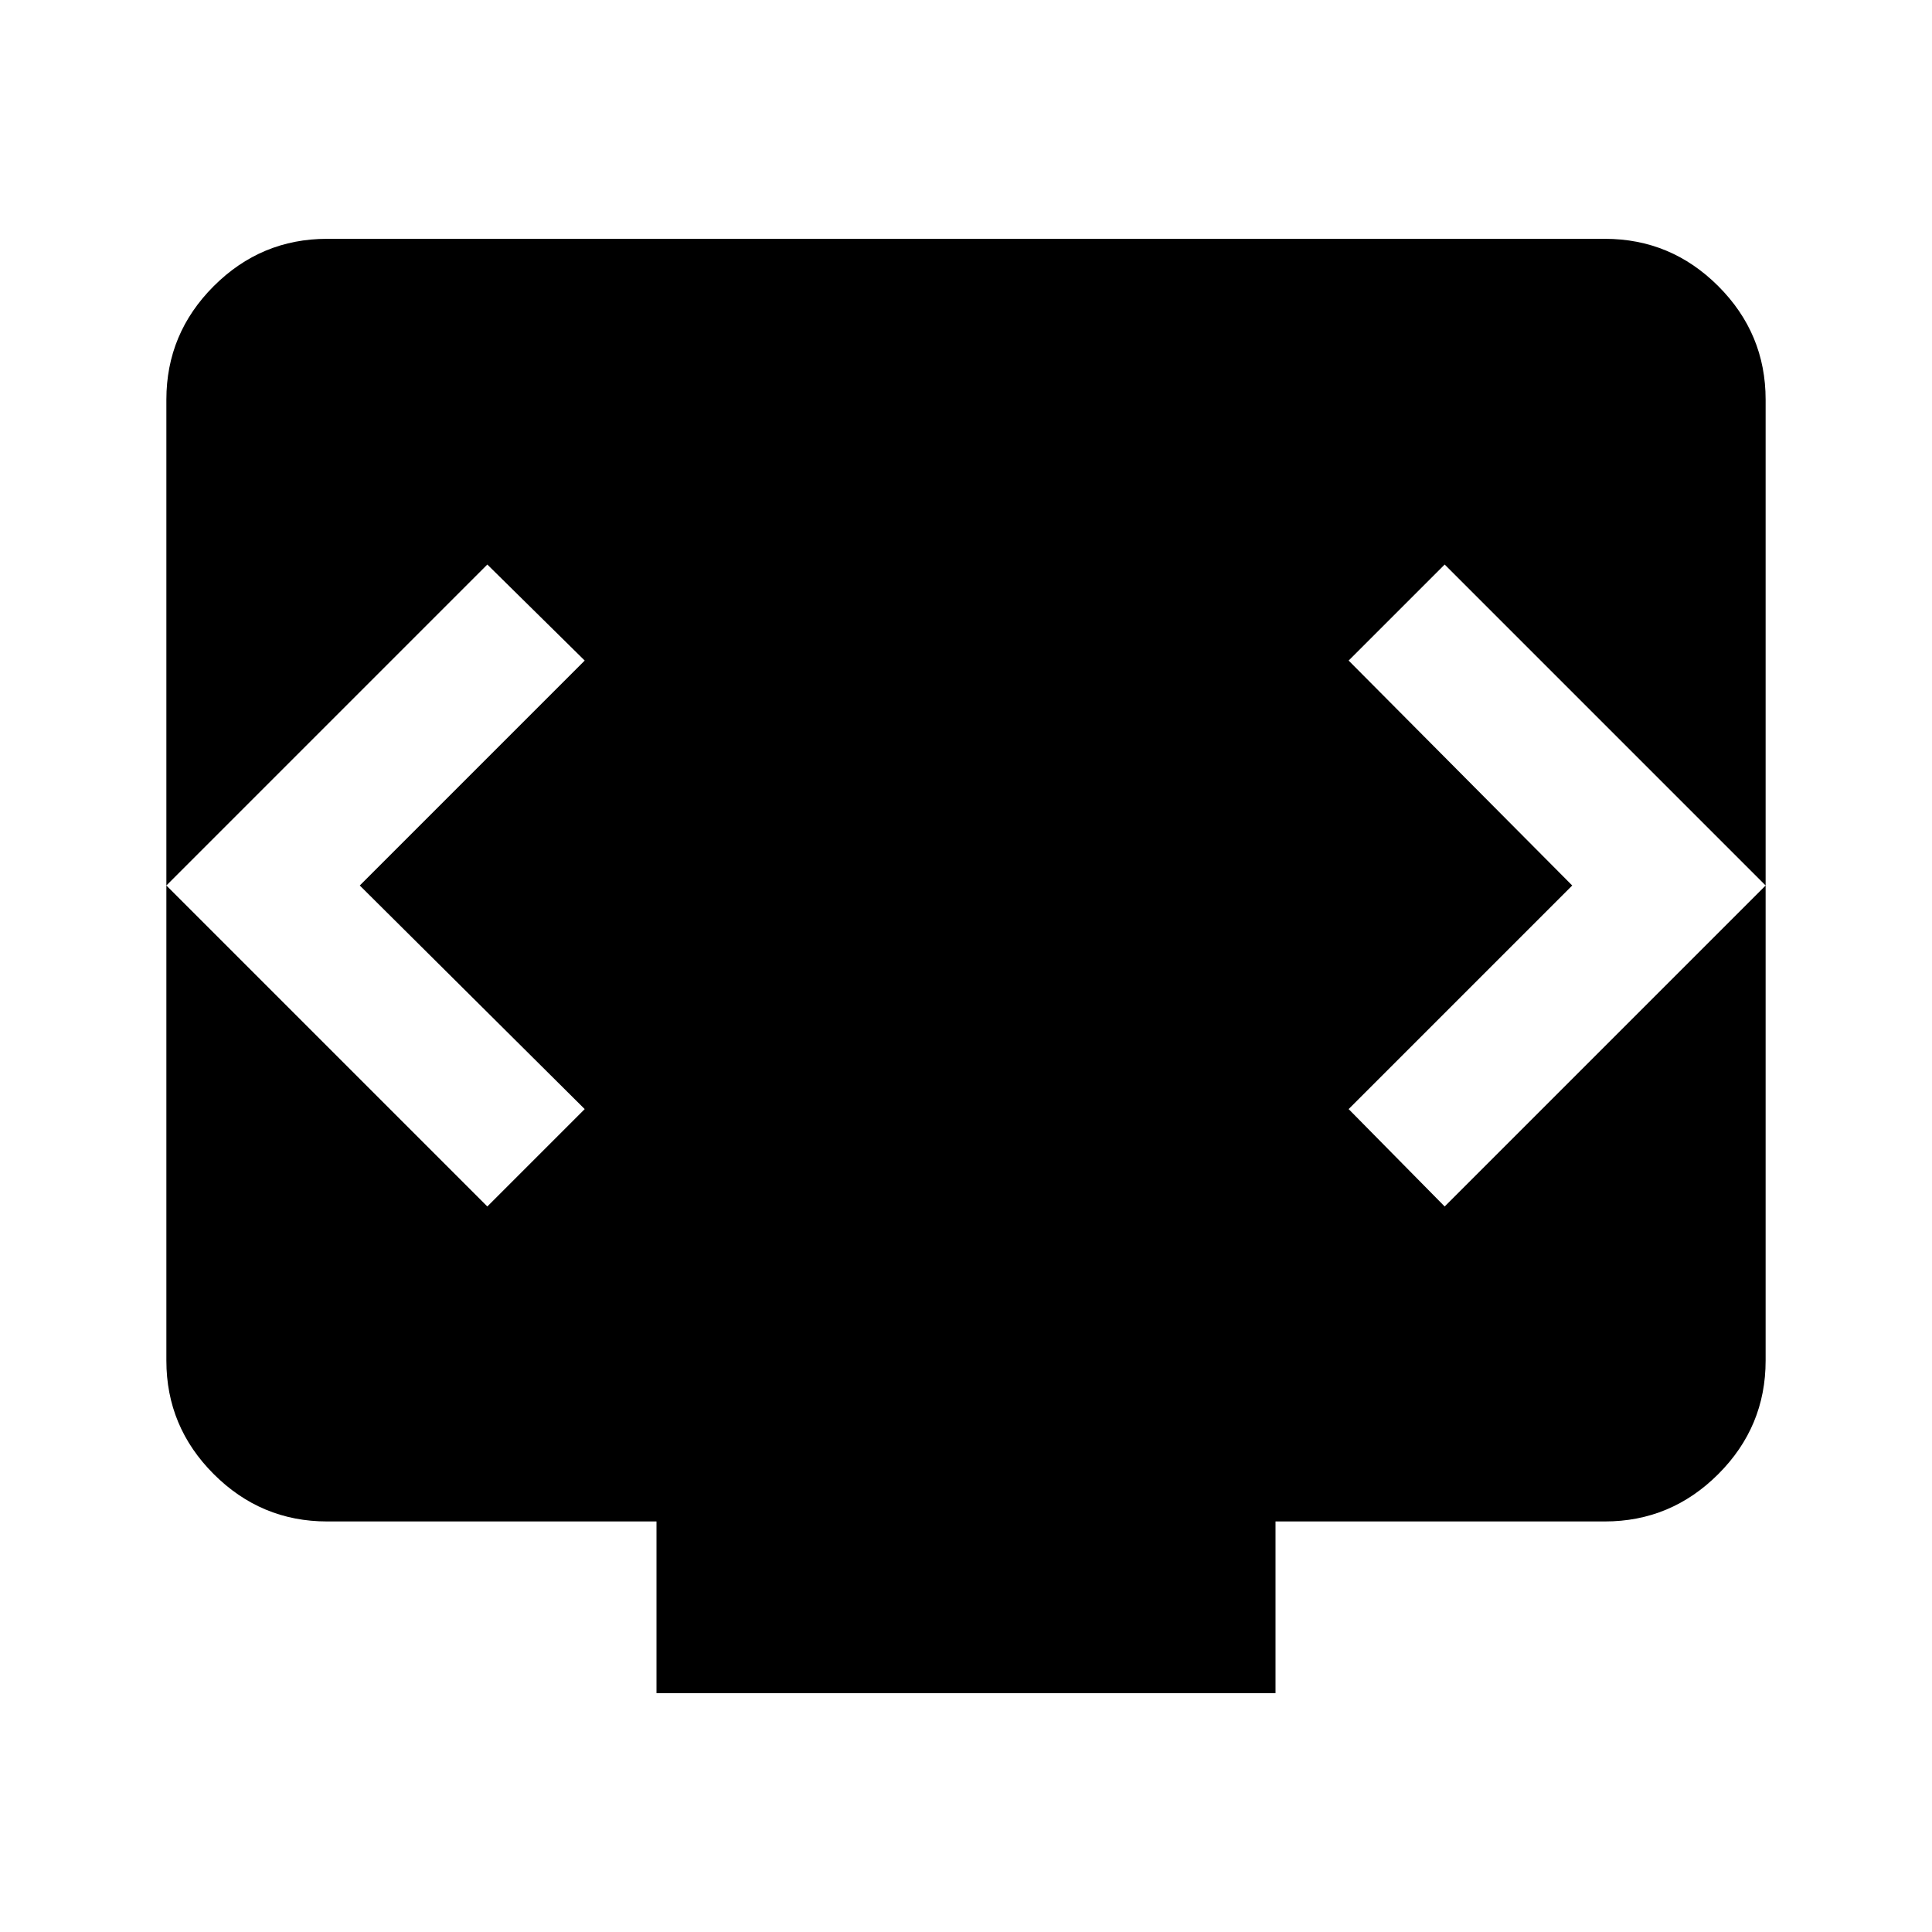 <svg xmlns="http://www.w3.org/2000/svg" height="40" viewBox="0 -960 960 960" width="40"><path d="M326.21-118.67V-204H162.56q-32.84 0-56.37-23.53-23.52-23.52-23.52-56.37v-477.53q0-32.85 23.52-56.38 23.53-23.52 56.37-23.52h634.88q32.84 0 56.37 23.52 23.52 23.53 23.52 56.38v477.53q0 32.85-23.52 56.37Q830.28-204 797.44-204H633.79v85.33H326.21ZM178.77-520l111.77-111.77-48.39-47.72L82.67-520l159.48 159.49 48.39-48.39L178.77-520Zm602.46 0-111.1 111.1 47.72 48.39L877.33-520 717.85-679.49l-47.72 47.72L781.23-520Z"/></svg>